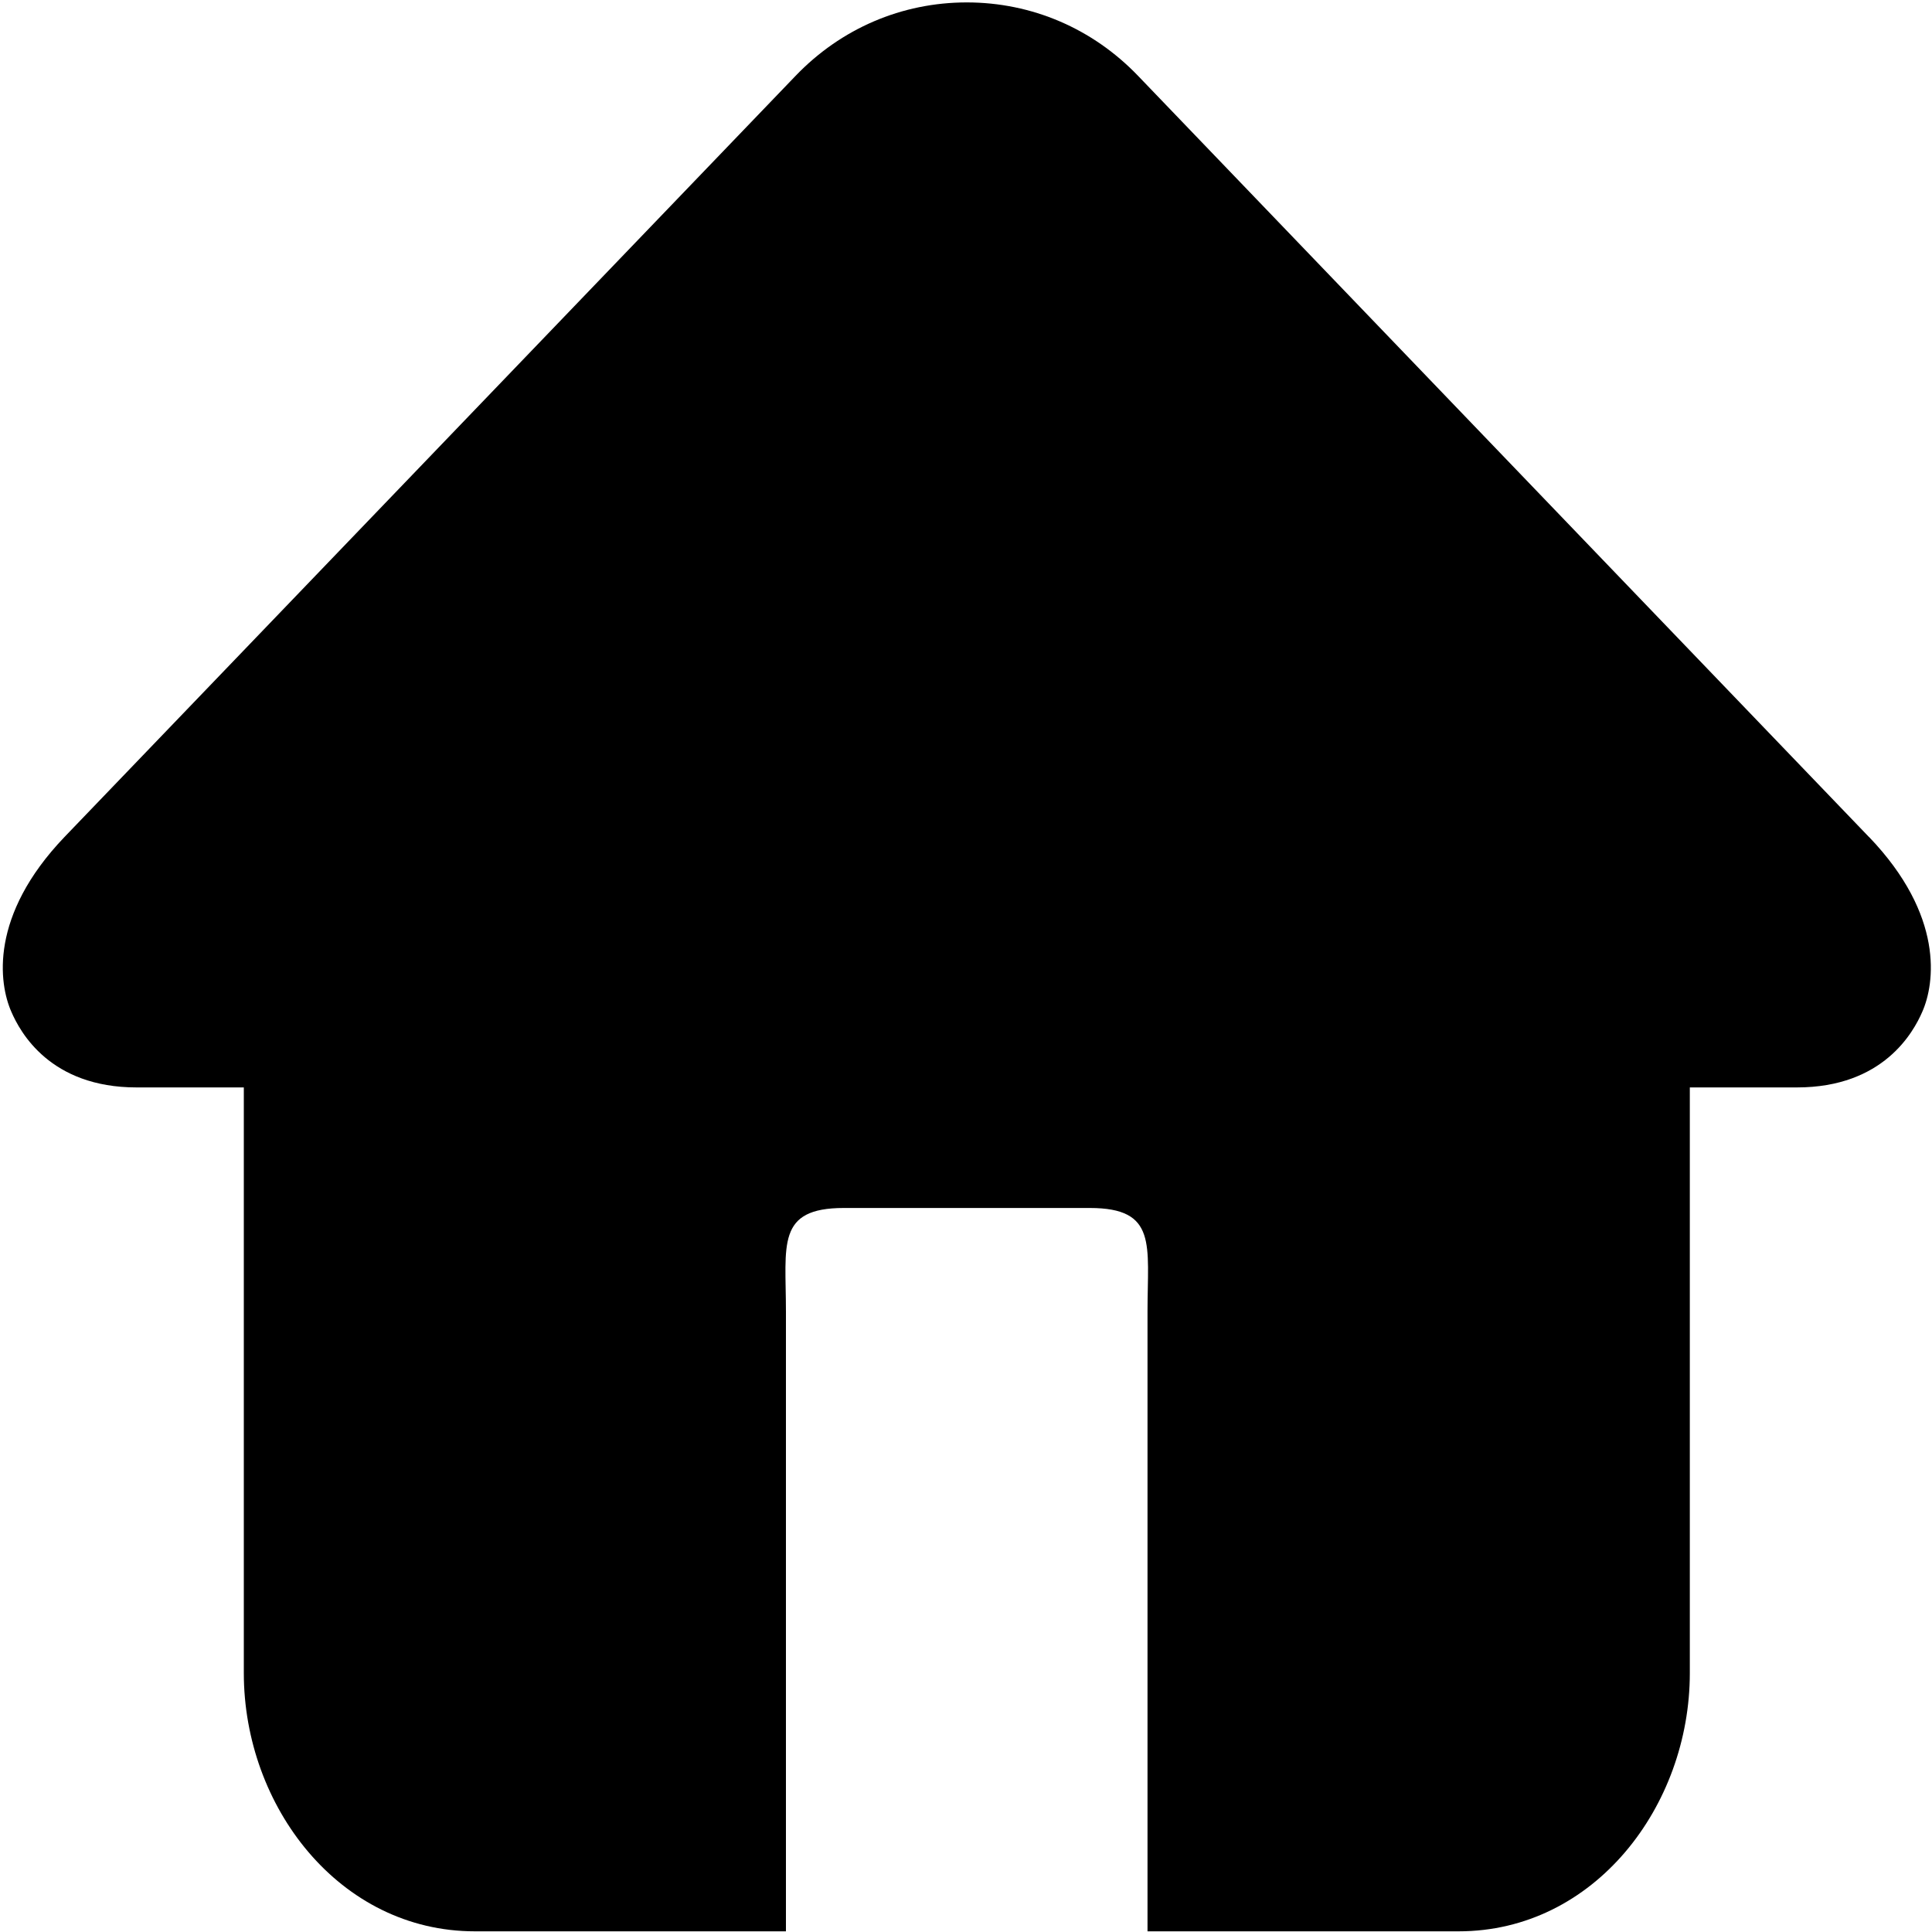 <svg class="icon" viewBox="0 0 1024 1024" xmlns="http://www.w3.org/2000/svg" width="48" height="48"><path d="M990.618 443.648L603.188 40.192C579.122 15.104 546.867 1.28 512.41 1.28c-34.458 0-66.663 13.824-90.727 38.912L34.202 443.597C-5.734 485.325-.614 521.318 6.042 536.32c4.659 10.752 20.53 40.038 66.355 40.038h56.832v310.426c0 70.502 50.534 136.858 122.47 136.858h164.864v-328.55c0-35.226-5.273-54.836 30.72-54.836h130.304c35.994 0 30.618 19.61 30.618 54.835v328.55H773.12c71.936 0 122.522-66.355 122.522-136.857V576.358h56.78c45.824 0 61.748-29.337 66.407-40.038 6.656-15.002 11.776-50.995-28.16-92.672z"/></svg>